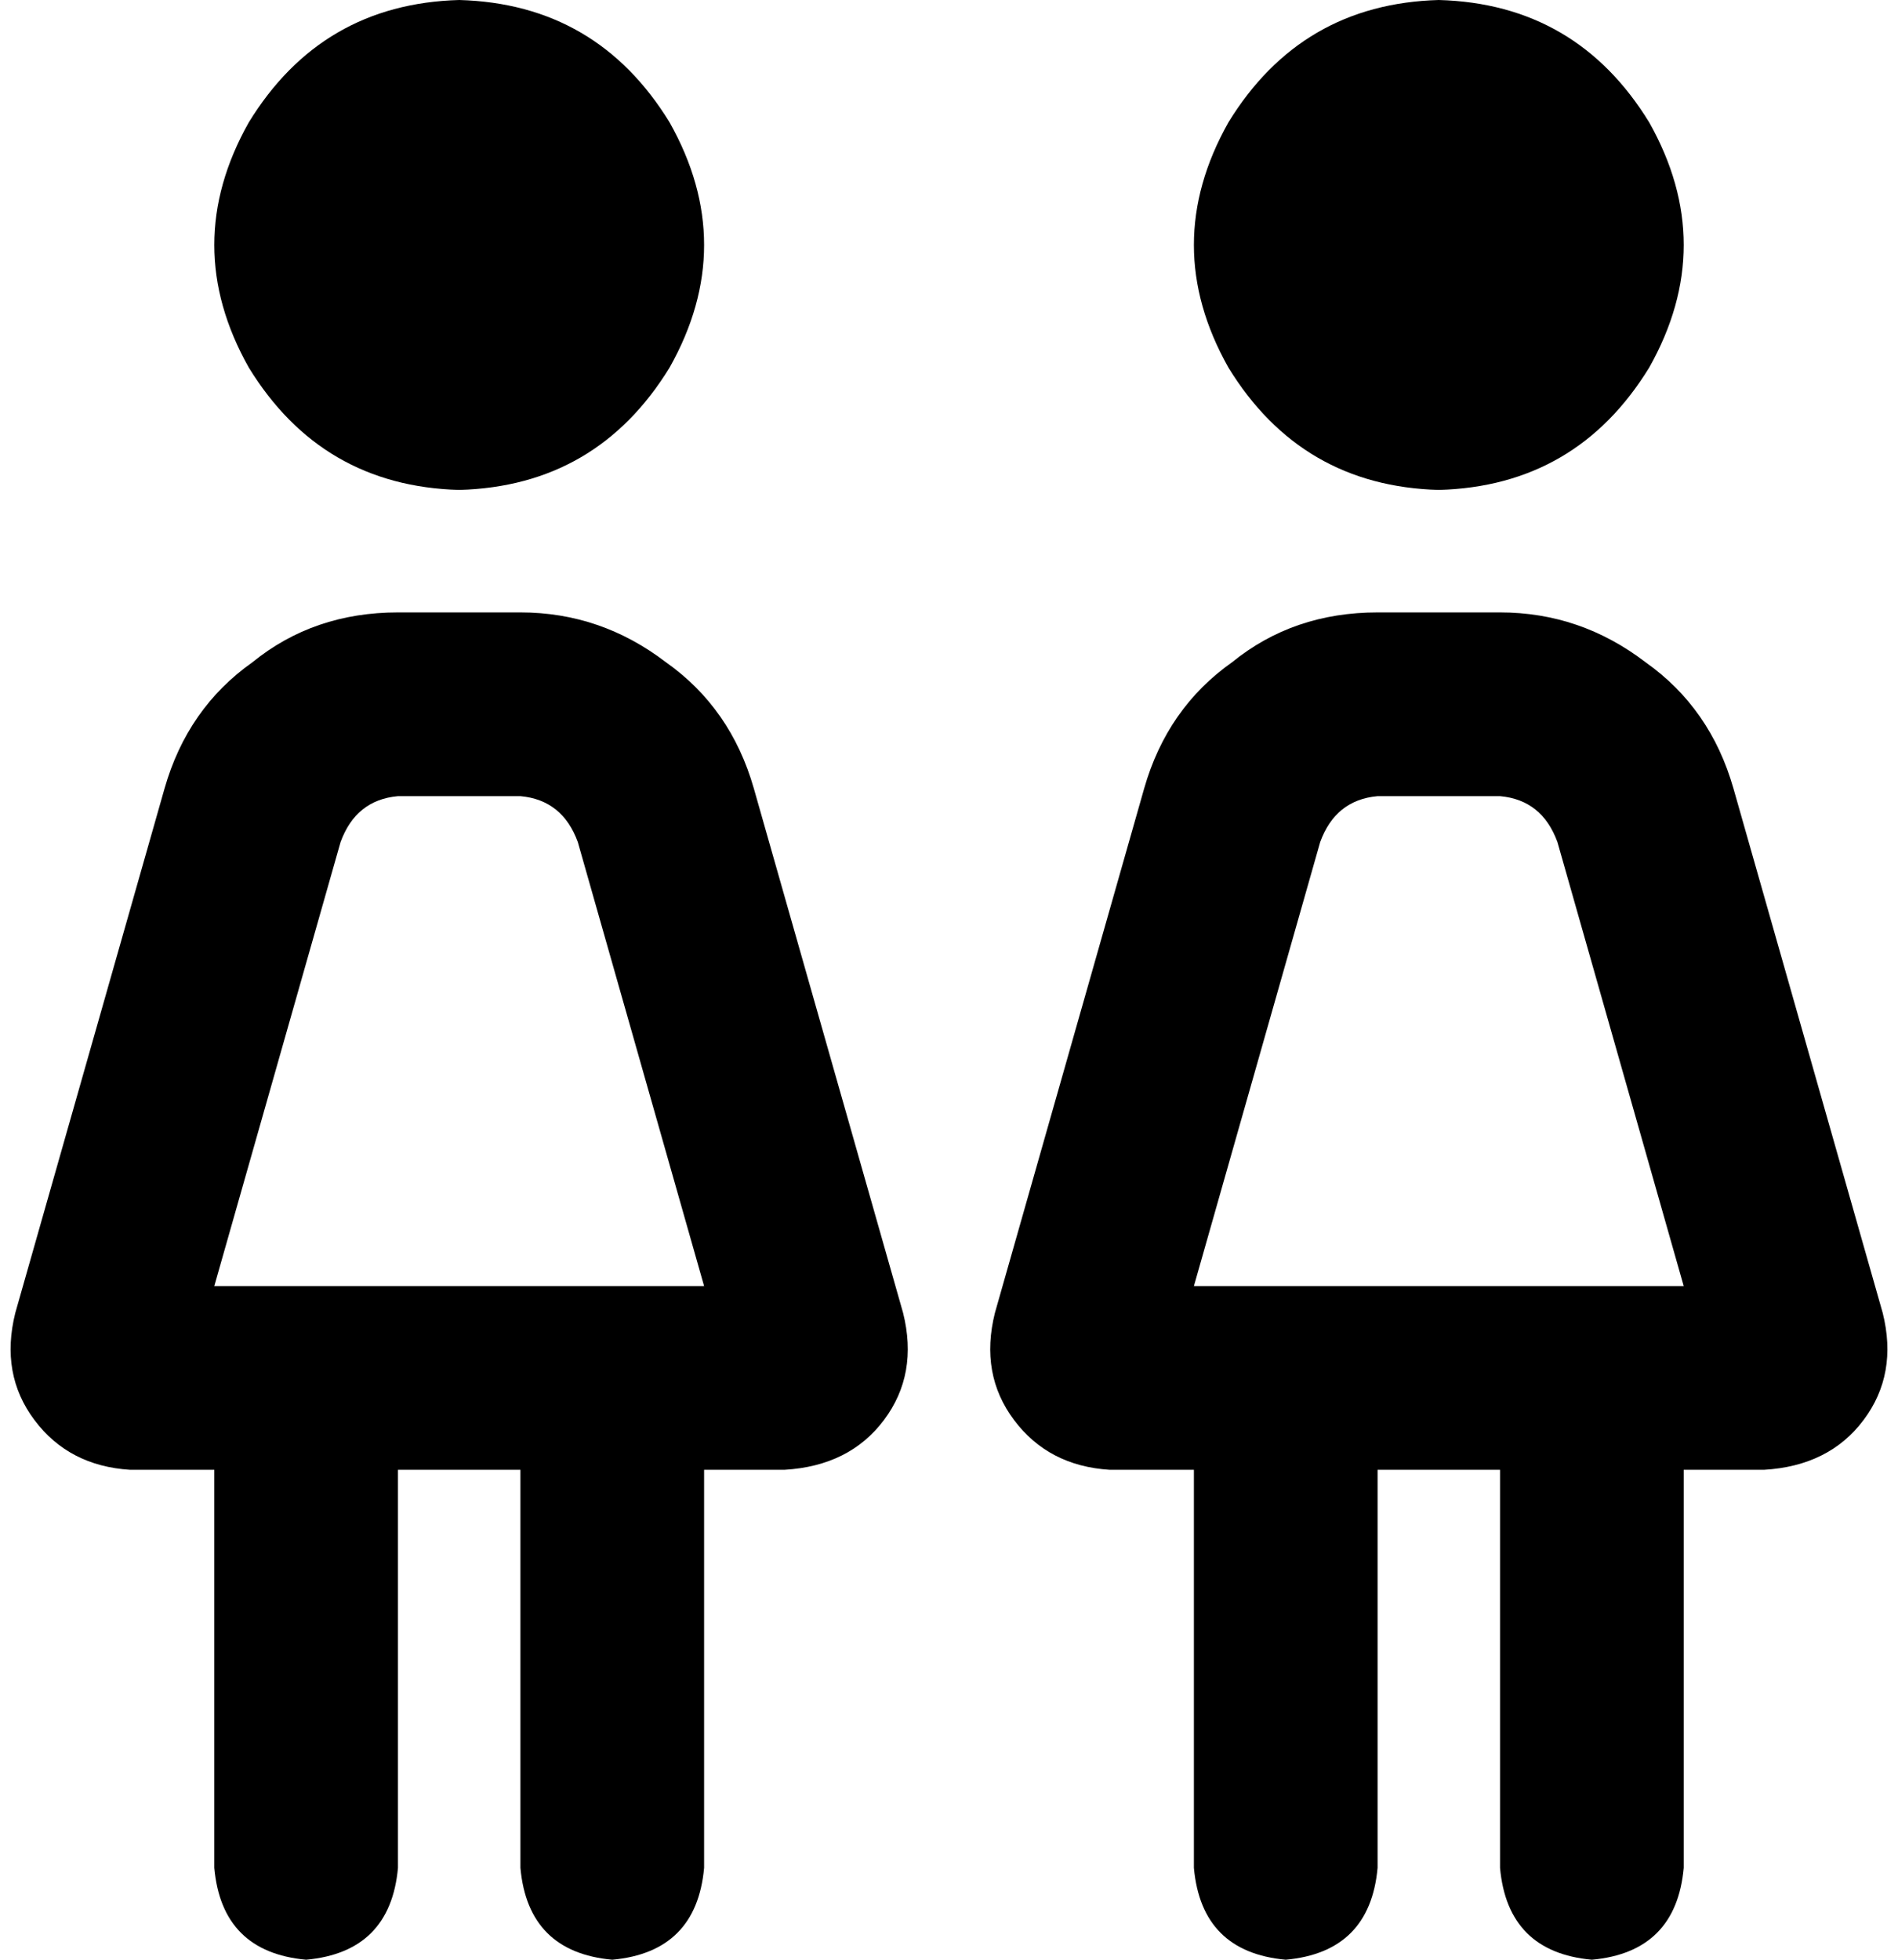<svg xmlns="http://www.w3.org/2000/svg" viewBox="0 0 496 512">
    <path d="M 120 0 Q 156 1 175 32 Q 193 64 175 96 Q 156 127 120 128 Q 84 127 65 96 Q 47 64 65 32 Q 84 1 120 0 L 120 0 Z M 89 220 L 56 336 L 184 336 L 151 220 Q 147 209 136 208 L 104 208 Q 93 209 89 220 L 89 220 Z M 43 206 Q 49 185 66 173 L 66 173 Q 82 160 104 160 L 136 160 Q 157 160 174 173 Q 191 185 197 206 L 236 343 Q 240 359 231 371 Q 222 383 205 384 L 184 384 L 184 488 Q 182 510 160 512 Q 138 510 136 488 L 136 384 L 104 384 L 104 488 Q 102 510 80 512 Q 58 510 56 488 L 56 384 L 34 384 Q 18 383 9 371 Q 0 359 4 343 L 43 206 L 43 206 Z M 376 0 Q 412 1 431 32 Q 449 64 431 96 Q 412 127 376 128 Q 340 127 321 96 Q 303 64 321 32 Q 340 1 376 0 L 376 0 Z M 345 220 L 312 336 L 440 336 L 407 220 Q 403 209 392 208 L 360 208 Q 349 209 345 220 L 345 220 Z M 299 206 Q 305 185 322 173 L 322 173 Q 338 160 360 160 L 392 160 Q 413 160 430 173 Q 447 185 453 206 L 492 343 Q 496 359 487 371 Q 478 383 461 384 L 440 384 L 440 488 Q 438 510 416 512 Q 394 510 392 488 L 392 384 L 360 384 L 360 488 Q 358 510 336 512 Q 314 510 312 488 L 312 384 L 290 384 Q 274 383 265 371 Q 256 359 260 343 L 299 206 L 299 206 Z"/>
</svg>

